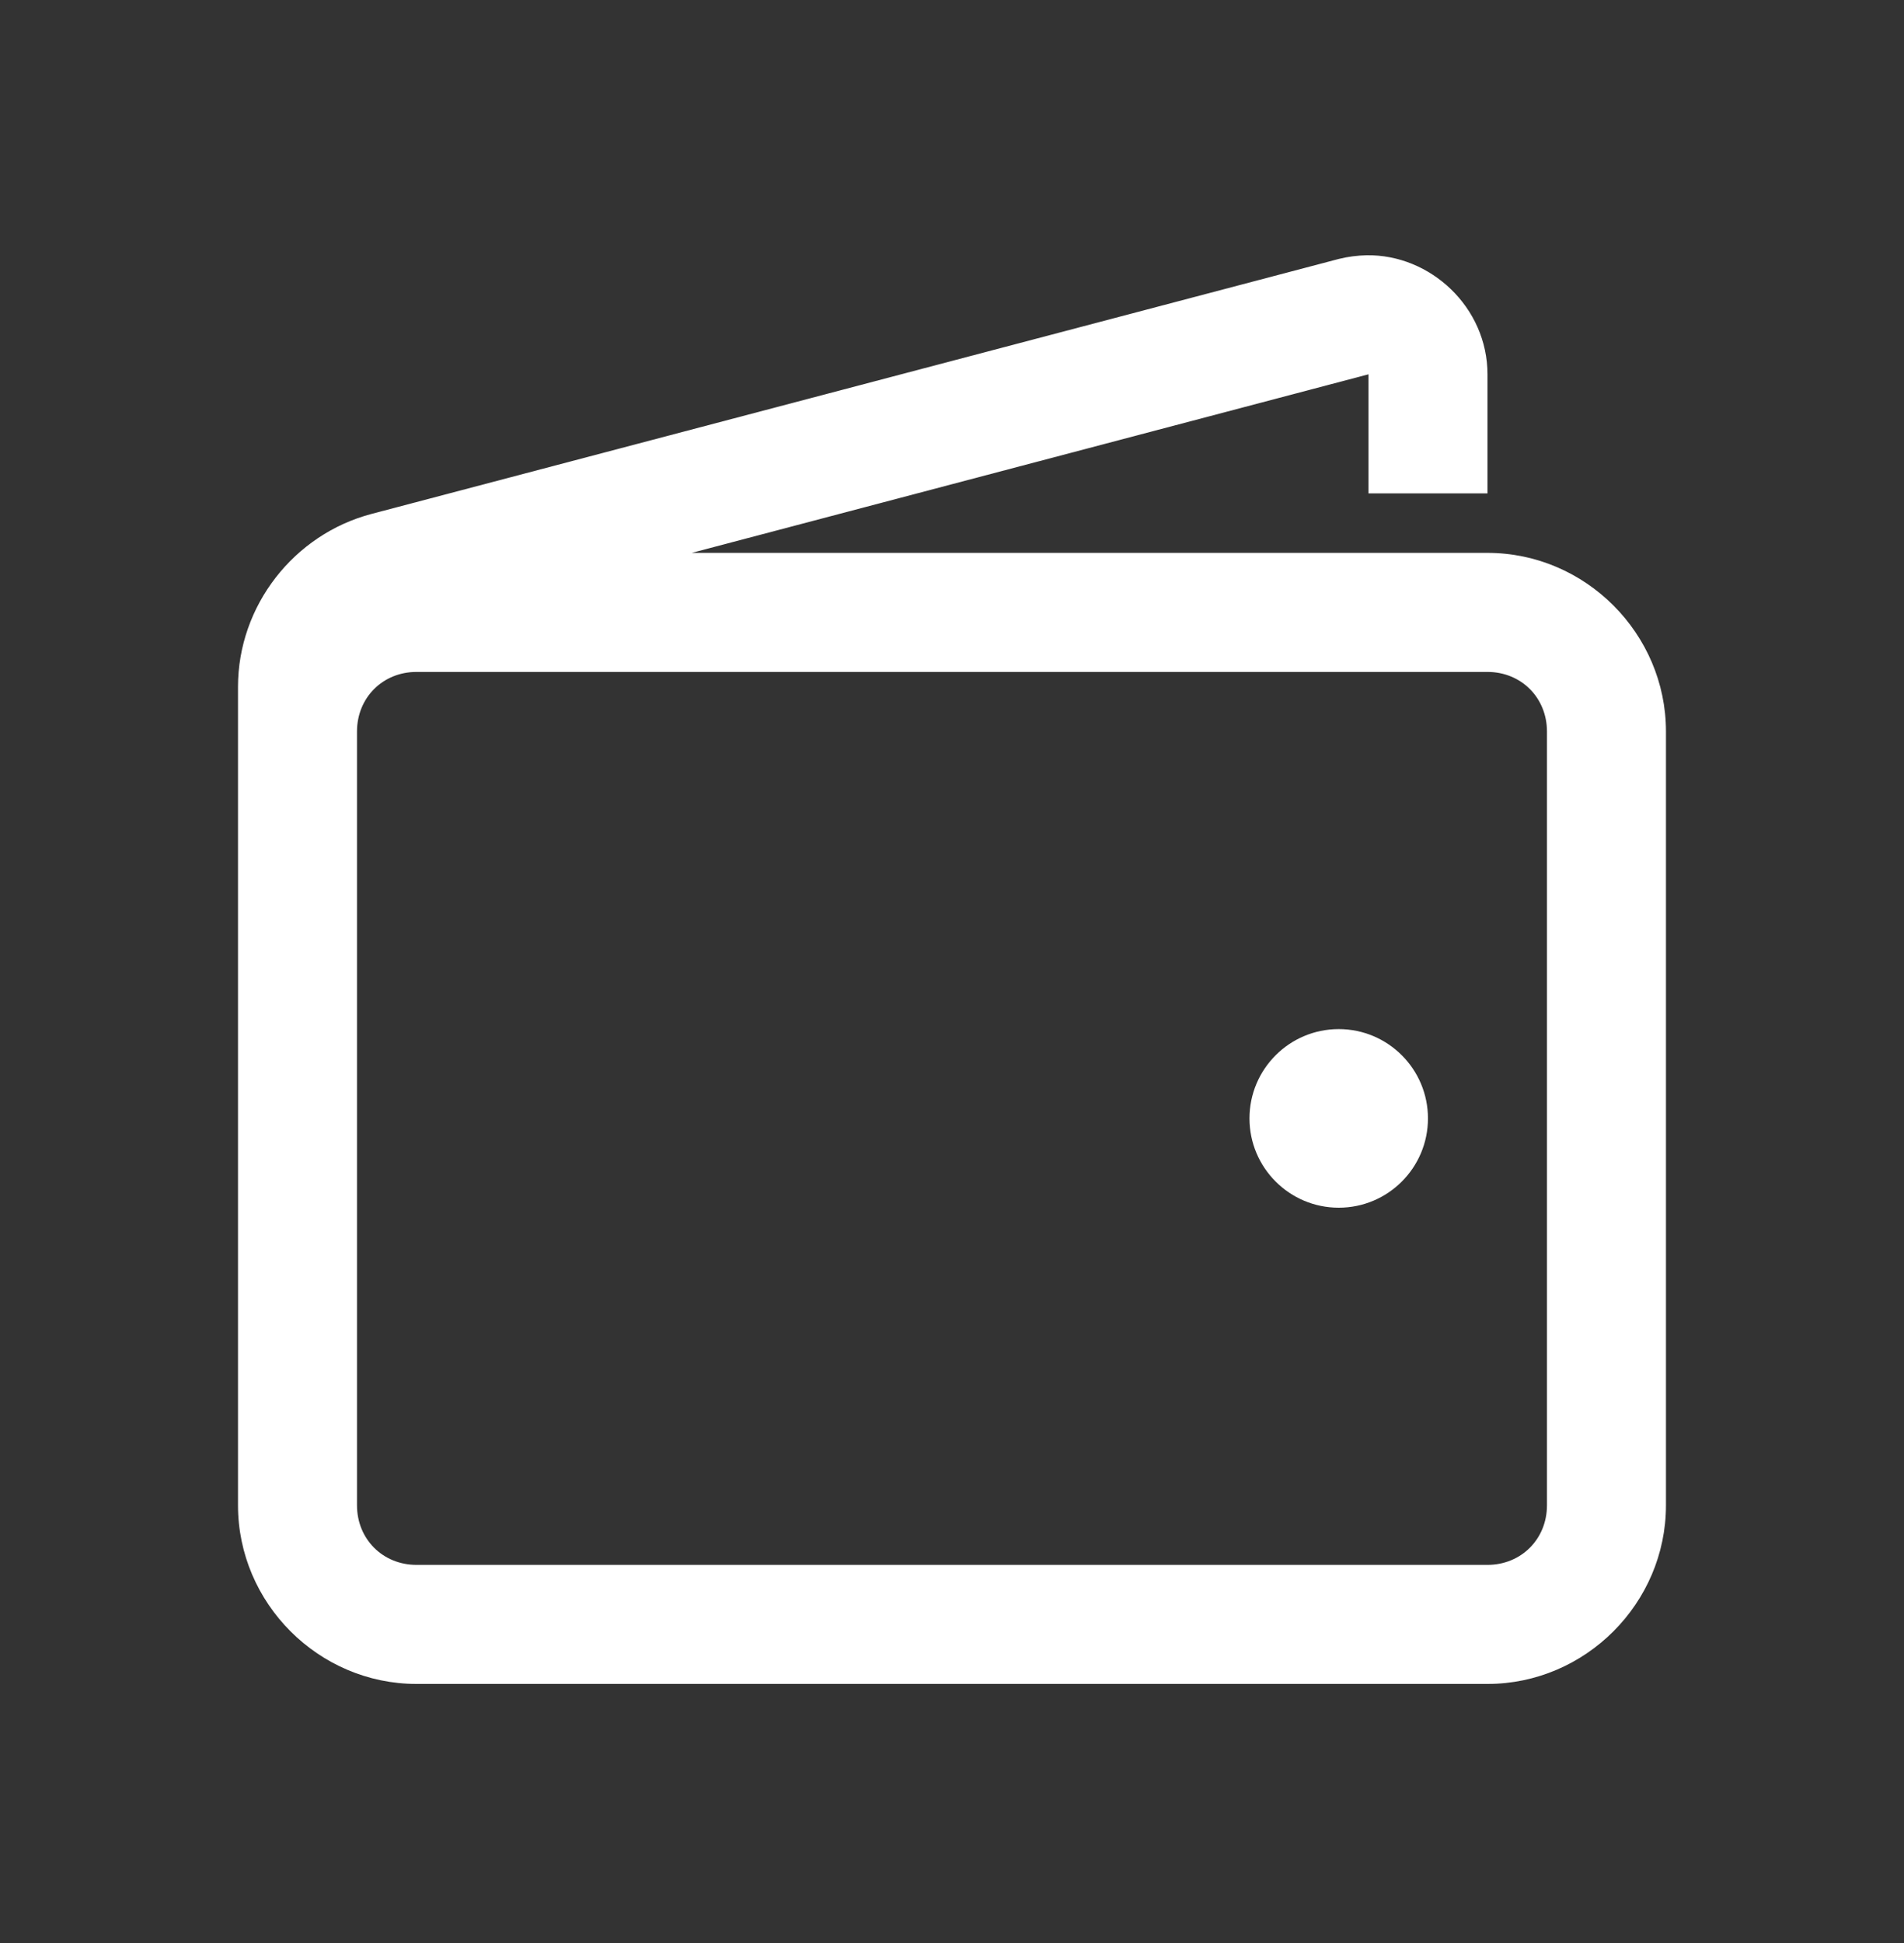 <svg width="50" height="51" viewBox="0 0 50 51" fill="none" xmlns="http://www.w3.org/2000/svg">
  <rect x="0" y="0" width="50" height="51" fill="#333333" stroke="none"/>
  <path
    d="M35.888 6.7C35.65 6.706 35.4 6.736 35.156 6.797L9.765 13.487C7.714 14.024 6.25 15.904 6.25 18.028V39.512C6.25 42.082 8.367 44.2 10.937 44.2H39.062C41.632 44.2 43.749 42.082 43.749 39.512V19.2C43.749 16.63 41.632 14.512 39.062 14.512H18.164L35.937 9.825V12.95H39.062V9.825C39.062 8.067 37.567 6.675 35.888 6.7ZM10.937 17.637H39.062C39.947 17.637 40.624 18.314 40.624 19.2V39.512C40.624 40.397 39.947 41.075 39.062 41.075H10.937C10.052 41.075 9.375 40.397 9.375 39.512V19.2C9.375 18.314 10.052 17.637 10.937 17.637ZM35.156 27.012C33.862 27.012 32.812 28.062 32.812 29.356C32.812 30.65 33.862 31.7 35.156 31.7C36.45 31.7 37.499 30.65 37.499 29.356C37.499 28.062 36.45 27.012 35.156 27.012Z"
    fill="white" />
</svg>